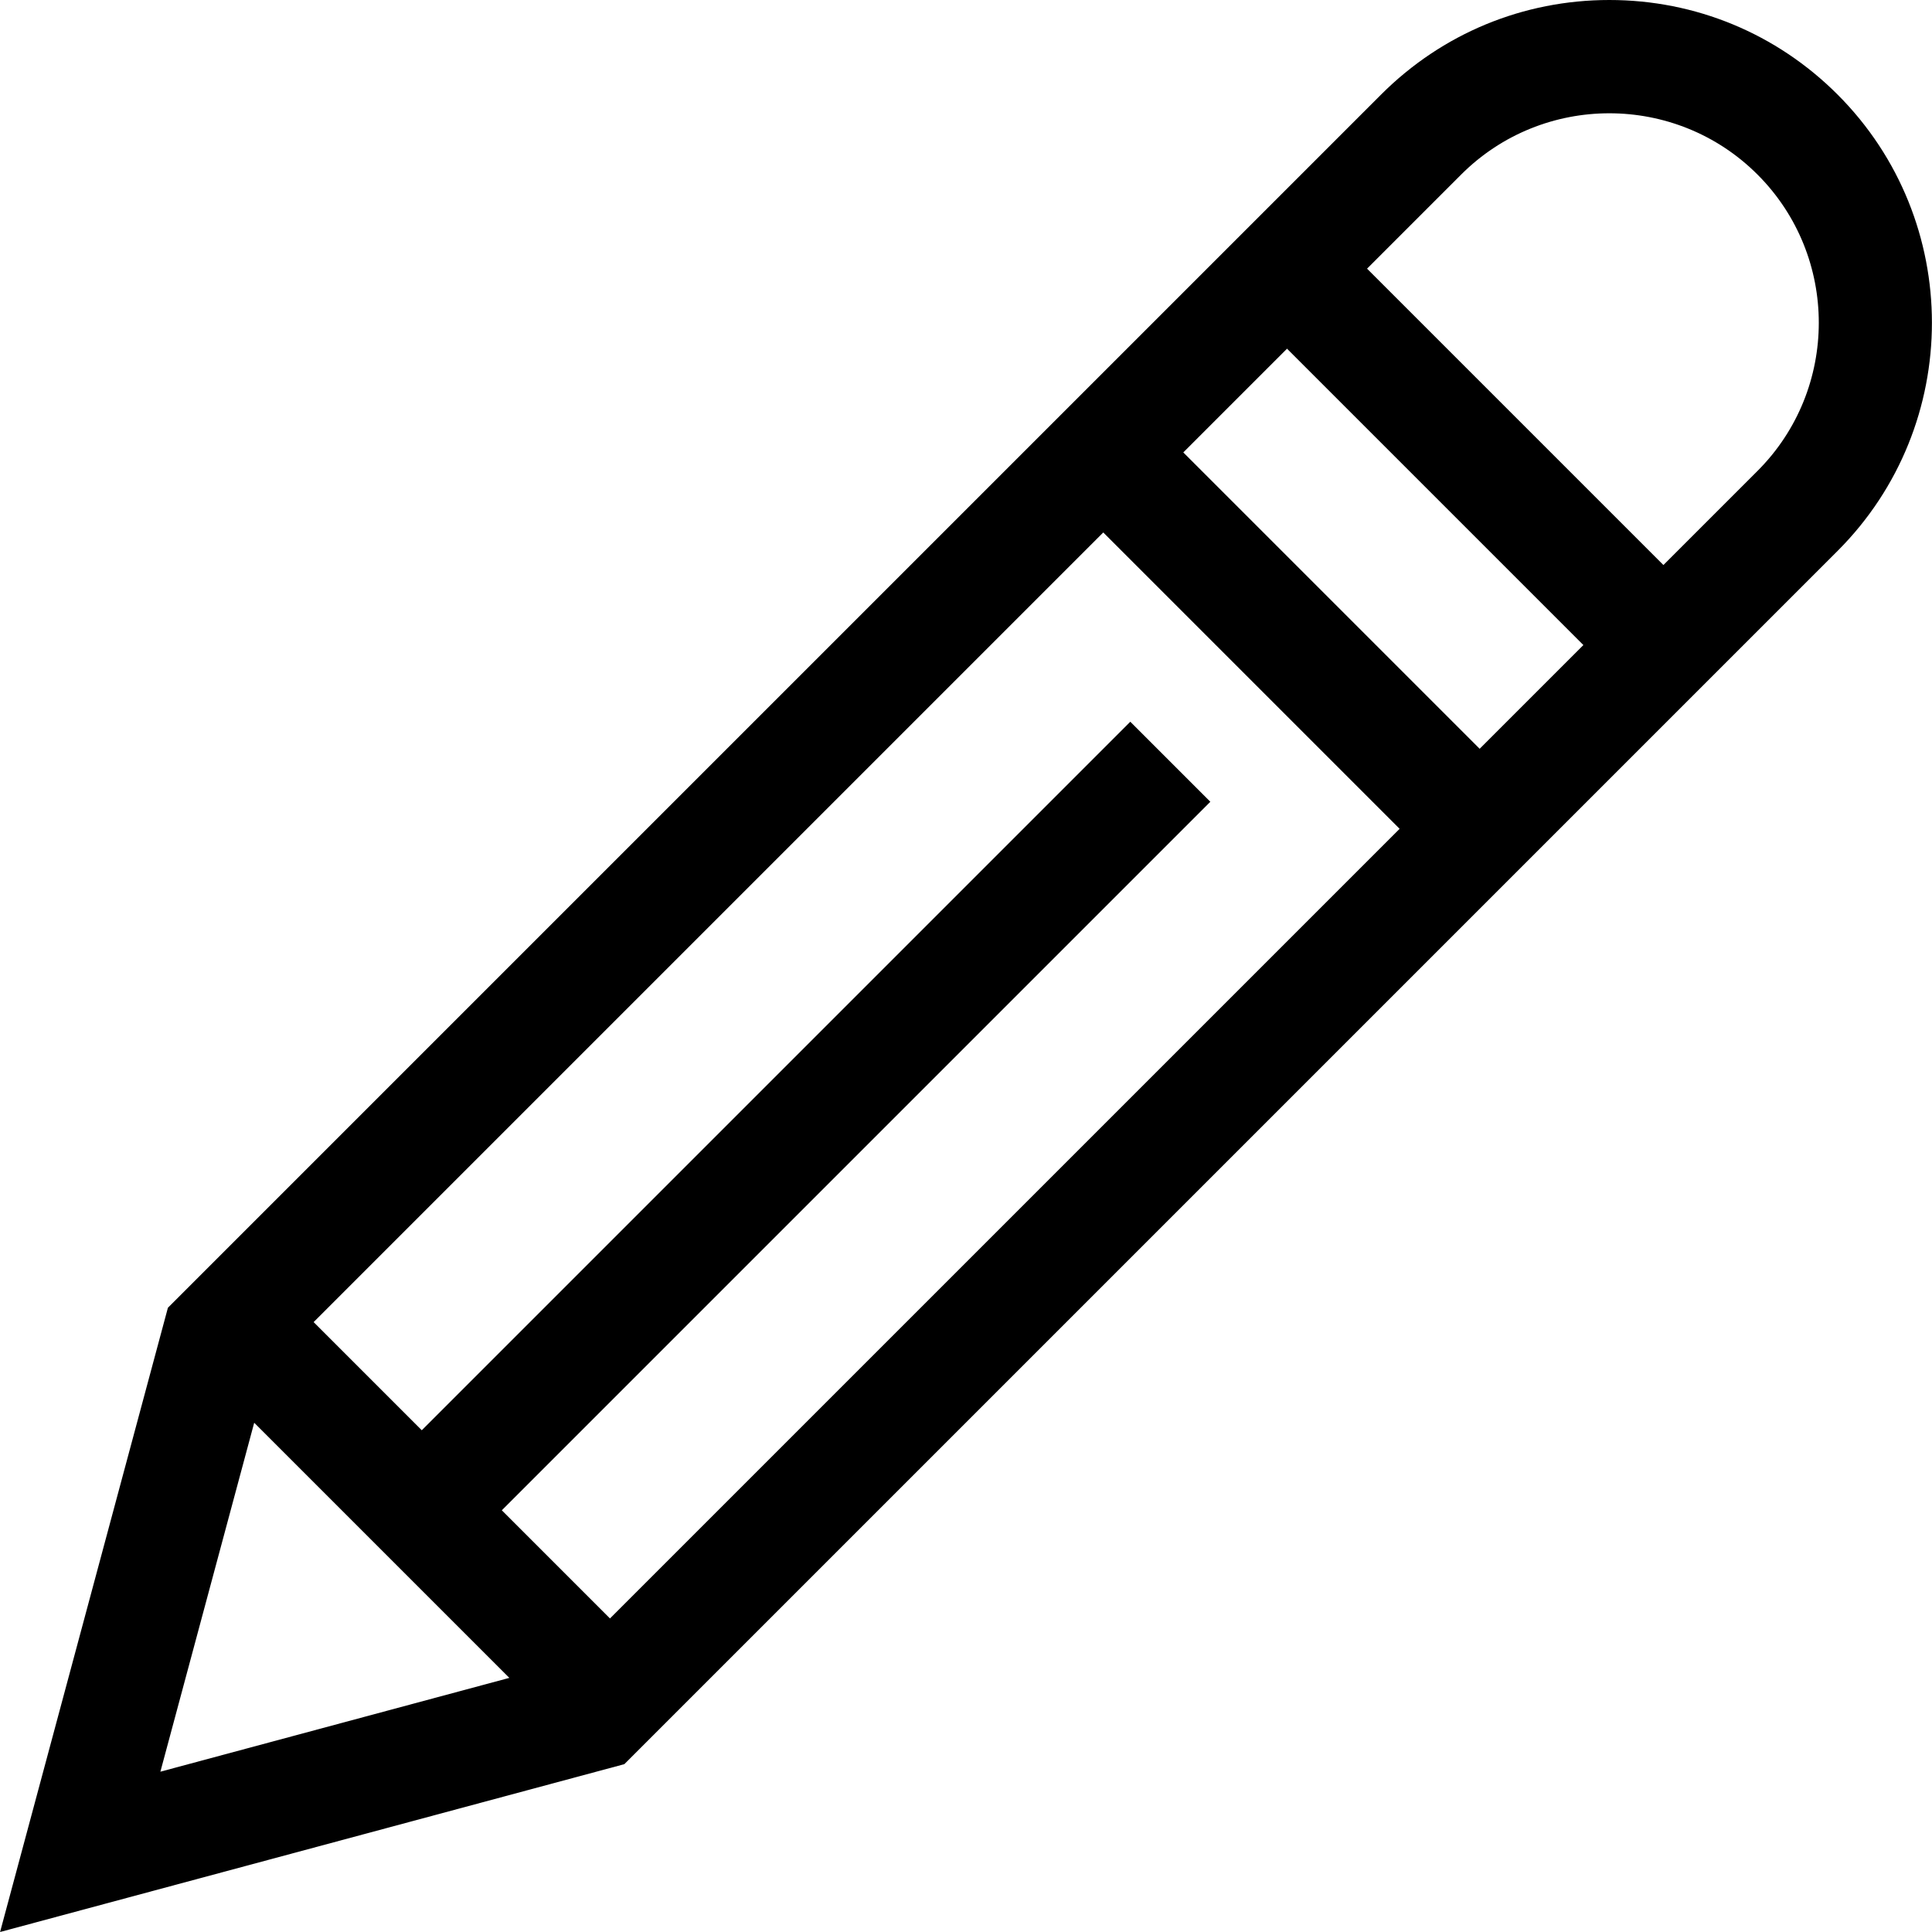 <svg height="512" viewBox="0 0 512.065 512.065" width="512" xmlns="http://www.w3.org/2000/svg"><path d="M487.031 25.054C470.875 8.897 449.393 0 426.544 0s-44.33 8.897-60.486 25.054L44.505 346.606.02 512.065l165.458-44.485 321.553-321.553c33.353-33.352 33.352-87.62 0-120.973zM133.003 400.295l187.789-187.789-21.213-21.213-187.788 187.789-28.667-28.667 209.289-209.29 78.548 78.548L161.67 428.962zm180.622-280.383l27.492-27.492 78.548 78.548-27.492 27.492zM67.374 377.092l67.62 67.62-92.485 24.865zm398.444-252.277l-24.94 24.94-78.548-78.548 24.94-24.94c21.655-21.655 56.891-21.655 78.548 0 21.656 21.656 21.656 56.892 0 78.548z"/></svg>
